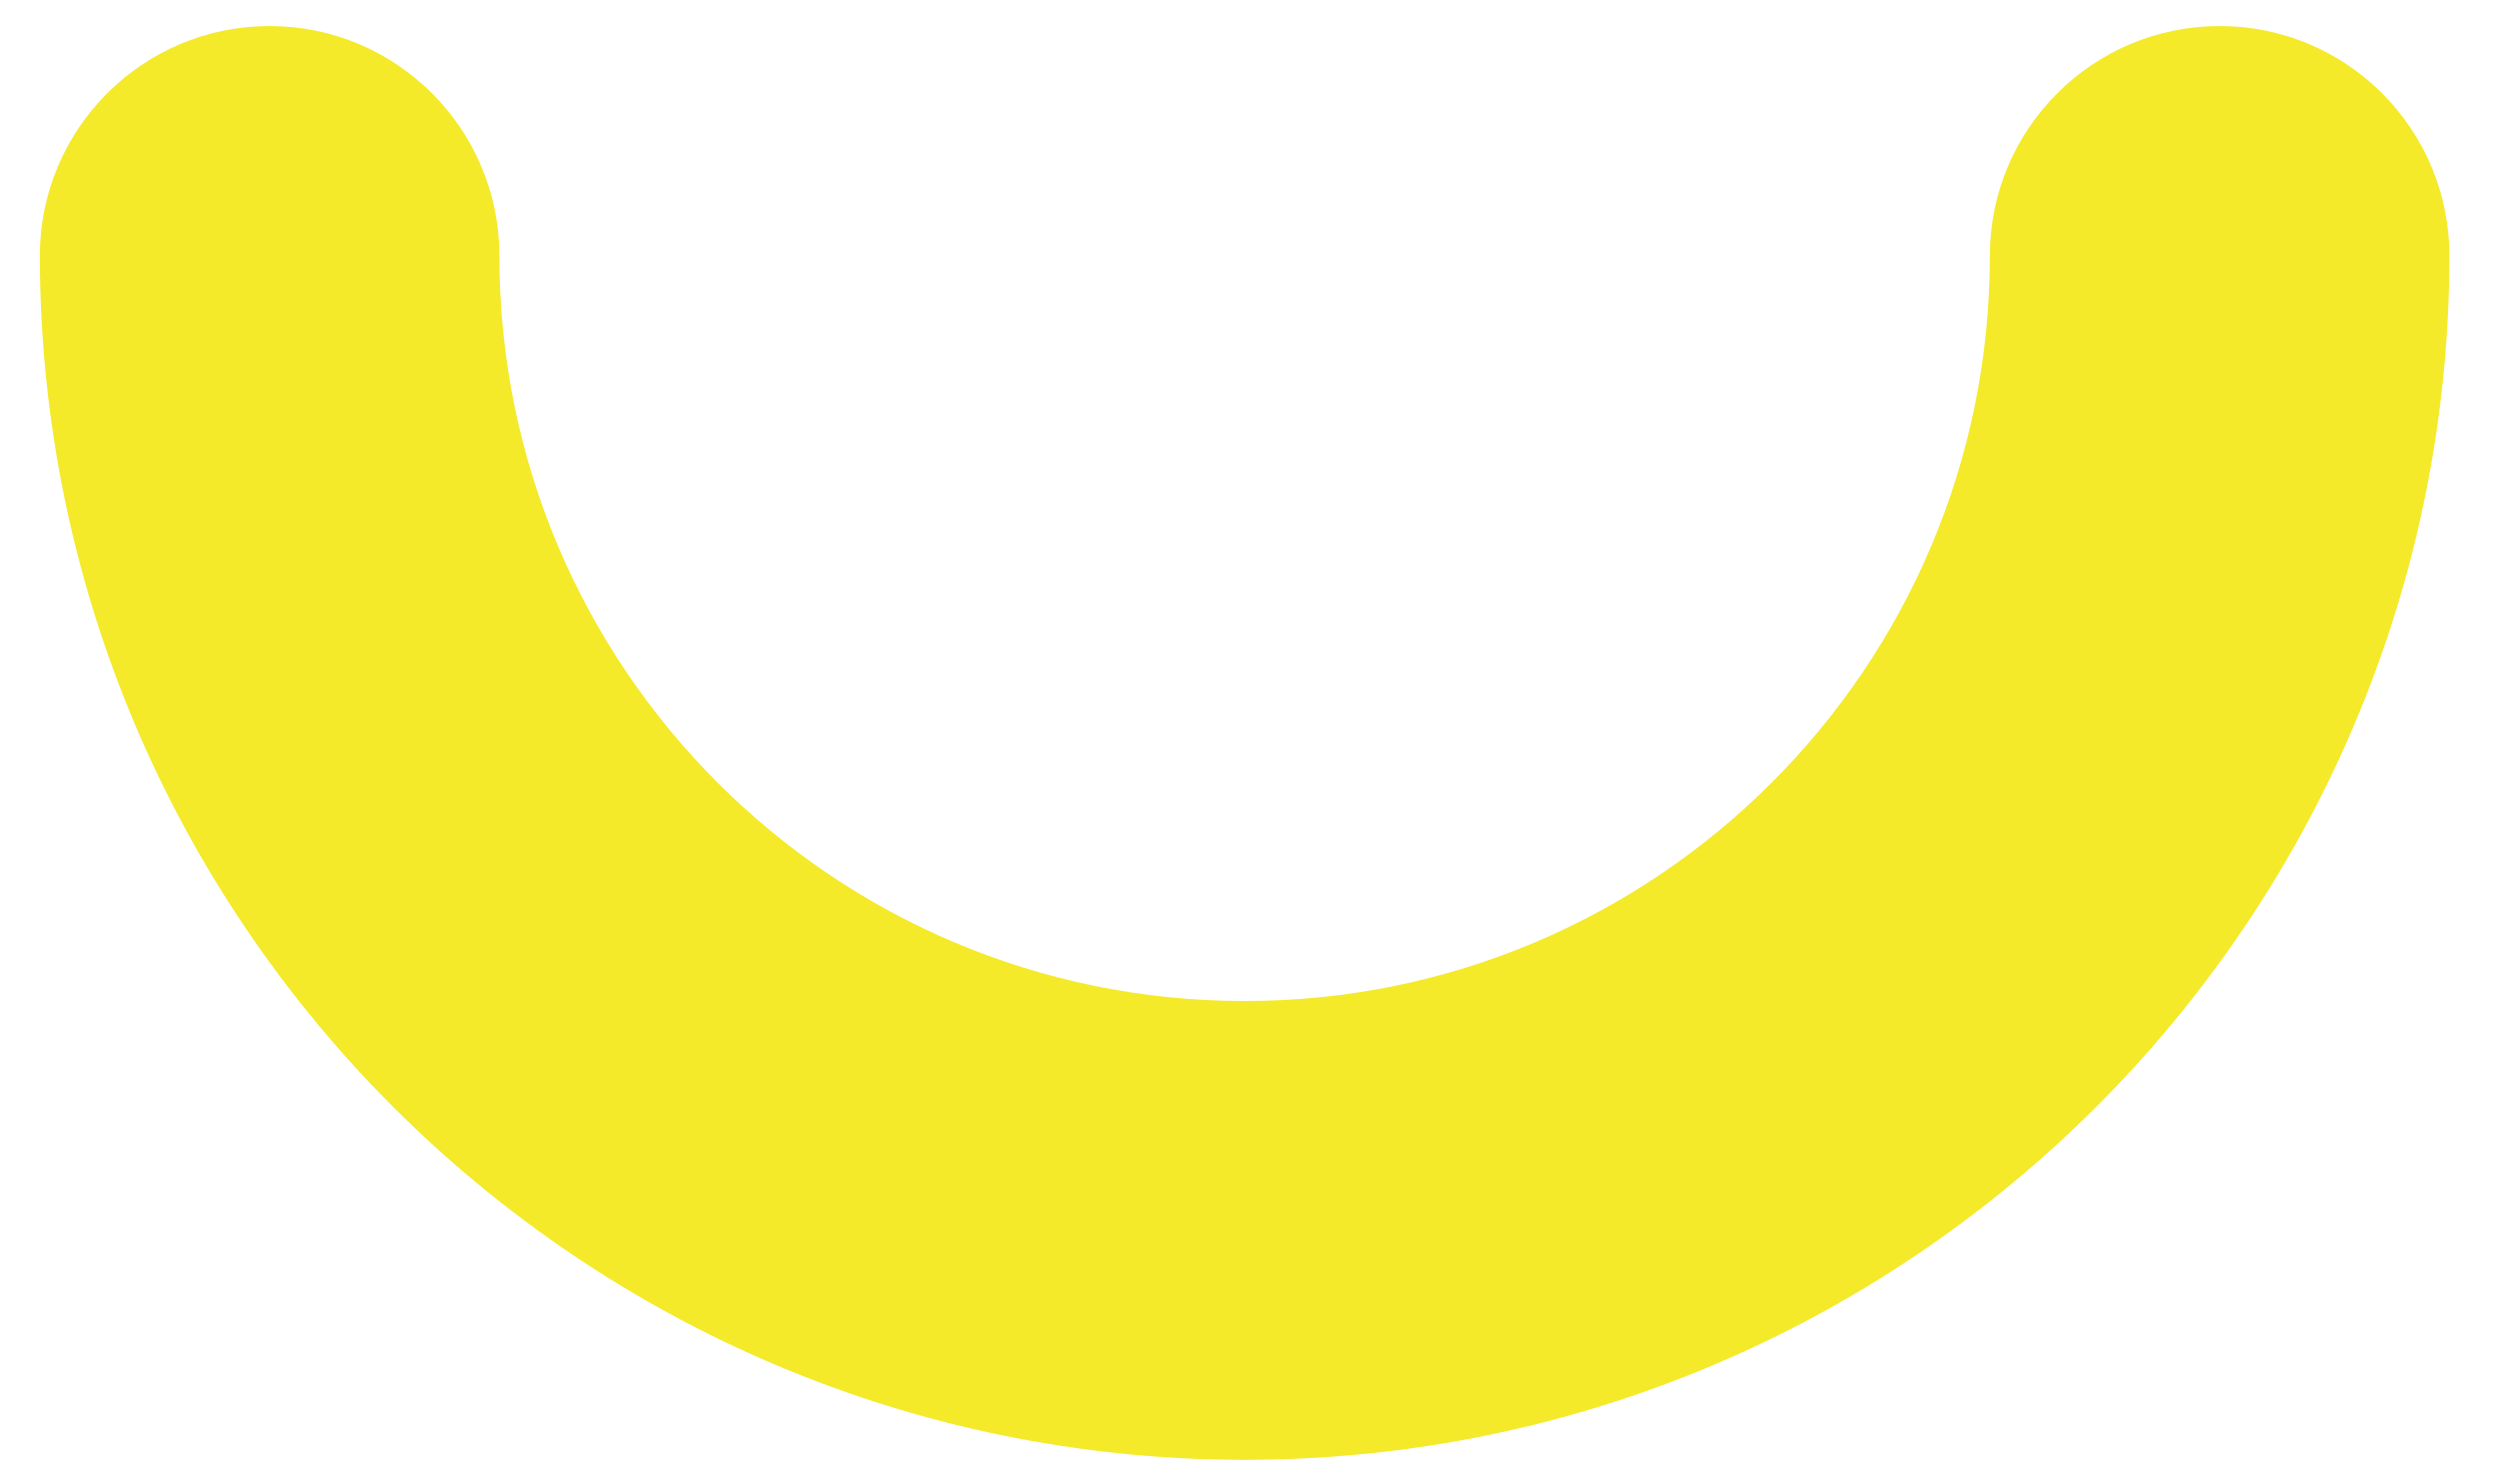 ﻿<?xml version="1.0" encoding="utf-8"?>
<svg version="1.1" xmlns:xlink="http://www.w3.org/1999/xlink" width="17px" height="10px" xmlns="http://www.w3.org/2000/svg">
  <defs>
    <pattern id="BGPattern" patternUnits="userSpaceOnUse" alignment="0 0" imageRepeat="None" />
    <mask fill="white" id="Clip10344">
      <path d="M 16.656 1.74  C 16.651 6.263  12.982 9.927  8.458 9.927  C 3.939 9.921  0.277 6.259  0.271 1.74  C 0.271 0.877  0.97 0.177  1.833 0.177  C 2.696 0.177  3.396 0.877  3.396 1.74  C 3.396 4.538  5.665 6.807  8.464 6.807  C 11.262 6.807  13.531 4.538  13.531 1.74  C 13.531 0.877  14.231 0.177  15.094 0.177  C 15.957 0.177  16.656 0.877  16.656 1.74  Z " fill-rule="evenodd" />
    </mask>
  </defs>
  <g transform="matrix(1 0 0 1 -514 -468 )">
    <path d="M 16.656 1.74  C 16.651 6.263  12.982 9.927  8.458 9.927  C 3.939 9.921  0.277 6.259  0.271 1.74  C 0.271 0.877  0.97 0.177  1.833 0.177  C 2.696 0.177  3.396 0.877  3.396 1.74  C 3.396 4.538  5.665 6.807  8.464 6.807  C 11.262 6.807  13.531 4.538  13.531 1.74  C 13.531 0.877  14.231 0.177  15.094 0.177  C 15.957 0.177  16.656 0.877  16.656 1.74  Z " fill-rule="nonzero" fill="rgba(244, 234, 42, 1)" stroke="none" transform="matrix(1 0 0 1 514 468 )" class="fill" />
    <path d="M 16.656 1.74  C 16.651 6.263  12.982 9.927  8.458 9.927  C 3.939 9.921  0.277 6.259  0.271 1.74  C 0.271 0.877  0.97 0.177  1.833 0.177  C 2.696 0.177  3.396 0.877  3.396 1.74  C 3.396 4.538  5.665 6.807  8.464 6.807  C 11.262 6.807  13.531 4.538  13.531 1.74  C 13.531 0.877  14.231 0.177  15.094 0.177  C 15.957 0.177  16.656 0.877  16.656 1.74  Z " stroke-width="0" stroke-dasharray="0" stroke="rgba(255, 255, 255, 0)" fill="none" transform="matrix(1 0 0 1 514 468 )" class="stroke" mask="url(#Clip10344)" />
  </g>
</svg>